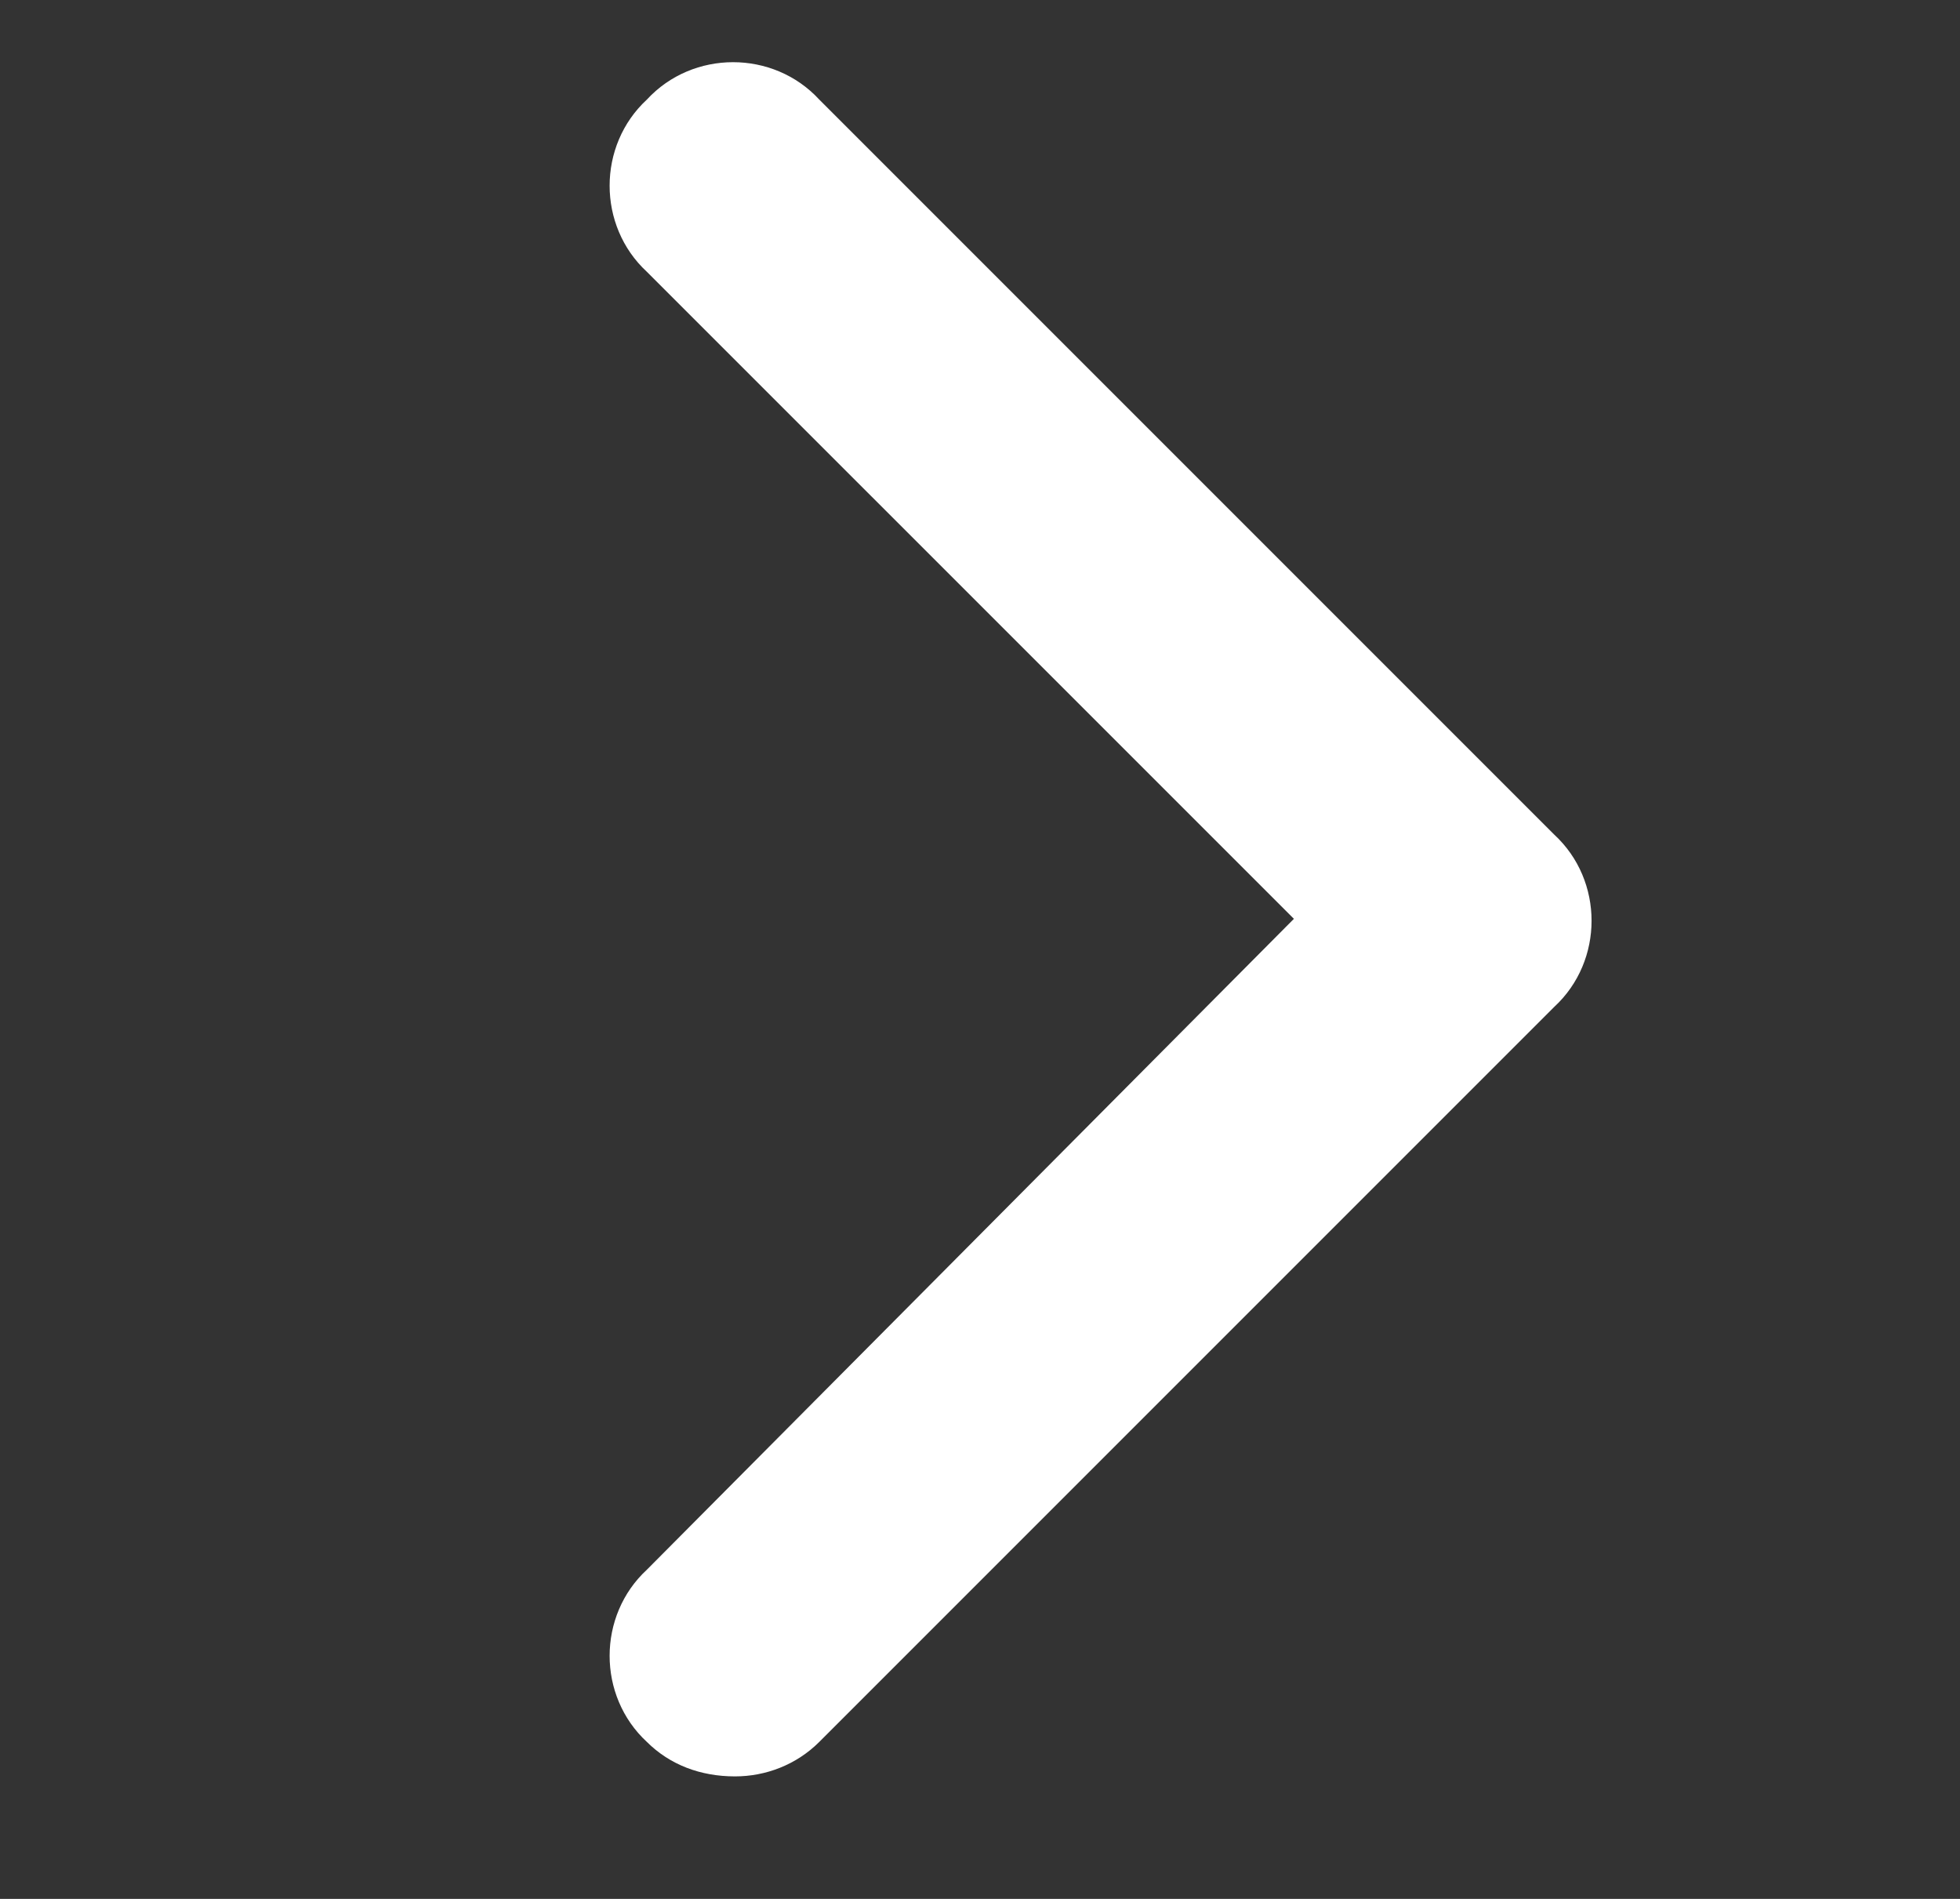 <svg width="32" height="31" viewBox="0 0 32 31" fill="none" xmlns="http://www.w3.org/2000/svg">
<rect x="0" y="0" width="32" height="31" fill="#333333" stroke="none"/>
<path d="M12 29C11.438 29 10.938 28.812 10.562 28.438C9.75 27.688 9.75 26.375 10.562 25.625L21.125 15L10.562 4.438C9.75 3.688 9.75 2.375 10.562 1.625C11.312 0.812 12.625 0.812 13.375 1.625L25.375 13.625C26.188 14.375 26.188 15.688 25.375 16.438L13.375 28.438C13 28.812 12.5 29 12 29Z" fill="white"/>
</svg>
